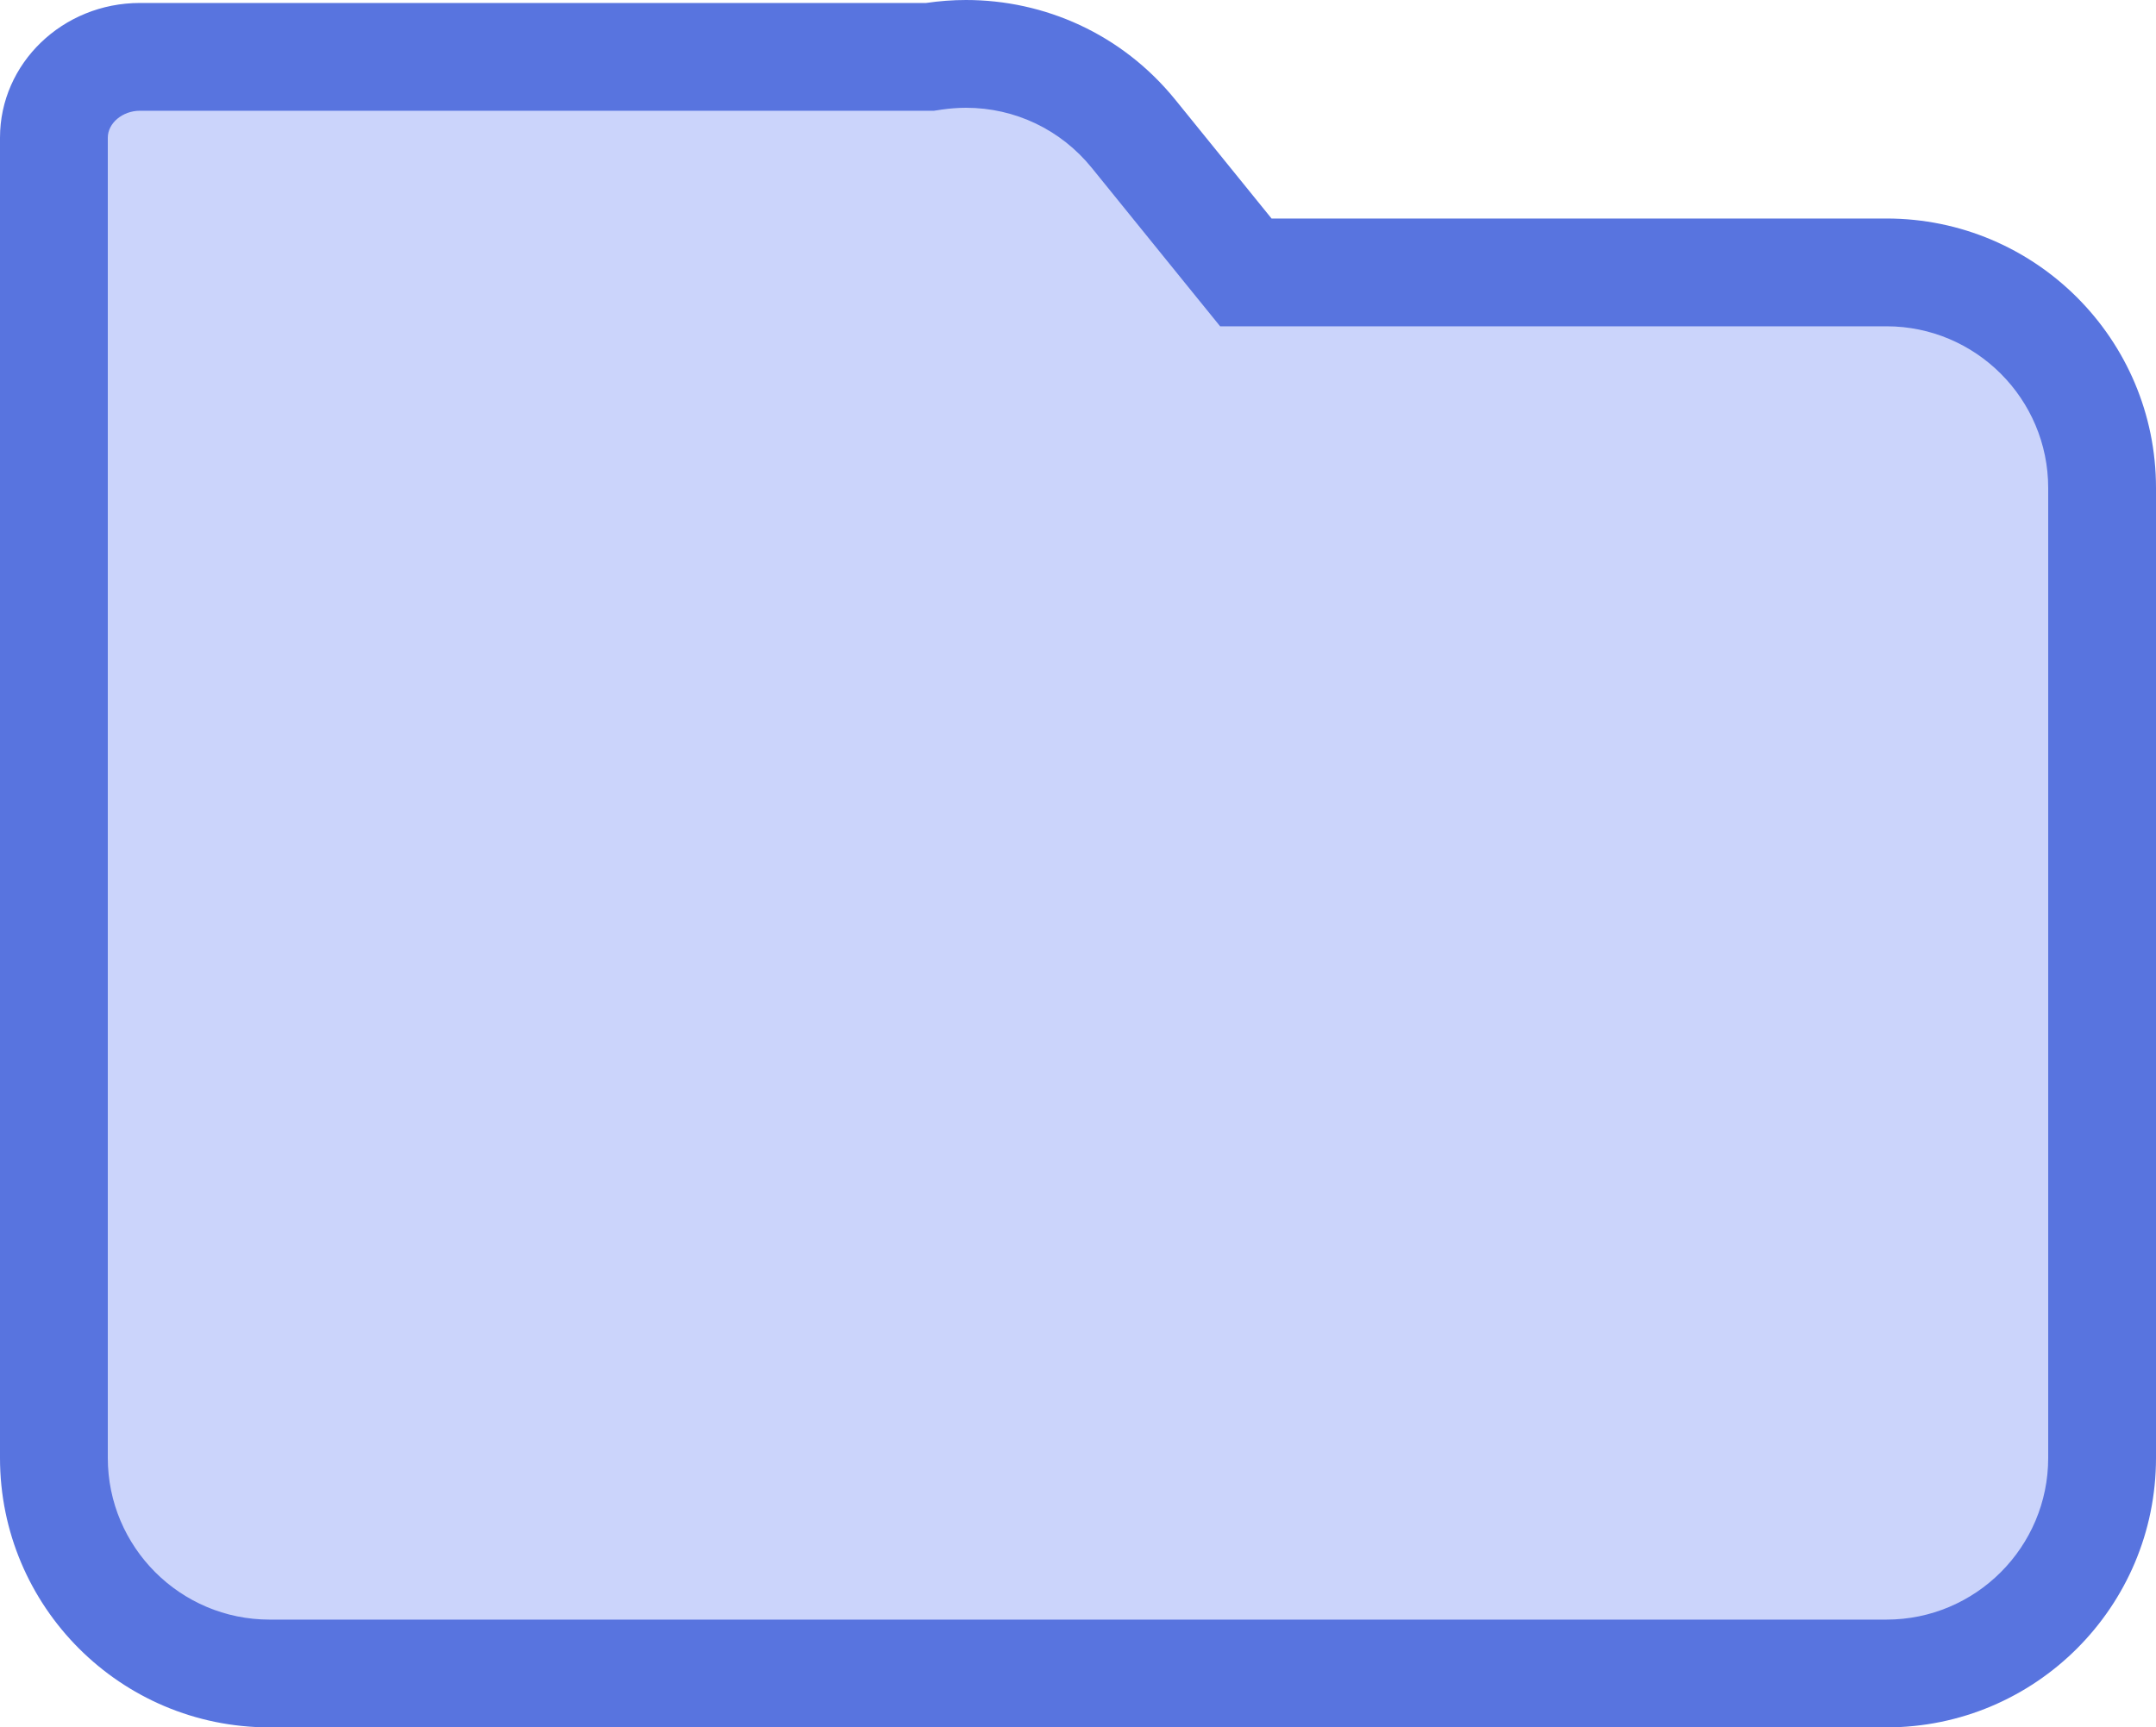 <svg xmlns="http://www.w3.org/2000/svg" width="40" height="32.055" viewBox="0 0 40 32.055"><defs><style>.a{fill:#cbd4fb;}.b,.c{stroke:none;}.c{fill:#5874df;}</style></defs><g class="a"><path class="b" d="M 35 31.055 L 5 31.055 C 2.795 31.055 1 29.261 1 27.055 L 1 9.055 L 1 2.555 C 1 1.728 1.717 1.055 2.597 1.055 L 17.182 1.055 L 17.256 1.055 L 17.329 1.044 C 17.524 1.015 17.724 1 17.922 1 C 19.134 1 20.268 1.541 21.031 2.483 L 22.813 4.685 L 23.114 5.055 L 23.591 5.055 L 35 5.055 C 37.205 5.055 39 6.85 39 9.055 L 39 27.055 C 39 29.261 37.205 31.055 35 31.055 Z"/><path class="c" d="M 35 30.055 C 36.654 30.055 38 28.709 38 27.055 L 38 9.055 C 38 7.401 36.654 6.055 35 6.055 L 23.591 6.055 L 22.637 6.055 L 22.036 5.314 L 20.254 3.113 C 19.681 2.406 18.831 2 17.922 2 C 17.773 2 17.623 2.012 17.475 2.033 L 17.33 2.055 L 17.182 2.055 L 2.597 2.055 C 2.274 2.055 2 2.284 2 2.555 L 2 9.055 L 2 27.055 C 2 28.709 3.346 30.055 5 30.055 L 35 30.055 M 35 32.055 L 5 32.055 C 2.238 32.055 -2.716064386731887e-07 29.816 -2.716064386731887e-07 27.055 L -2.716064386731887e-07 9.055 L -2.716064386731887e-07 2.555 C -2.716064386731887e-07 1.175 1.163 0.055 2.597 0.055 L 17.182 0.055 C 17.427 0.019 17.675 0 17.922 0 C 19.364 0 20.807 0.618 21.808 1.854 L 23.591 4.055 L 35 4.055 C 37.761 4.055 40 6.294 40 9.055 L 40 27.055 C 40 29.816 37.761 32.055 35 32.055 Z"/></g></svg>